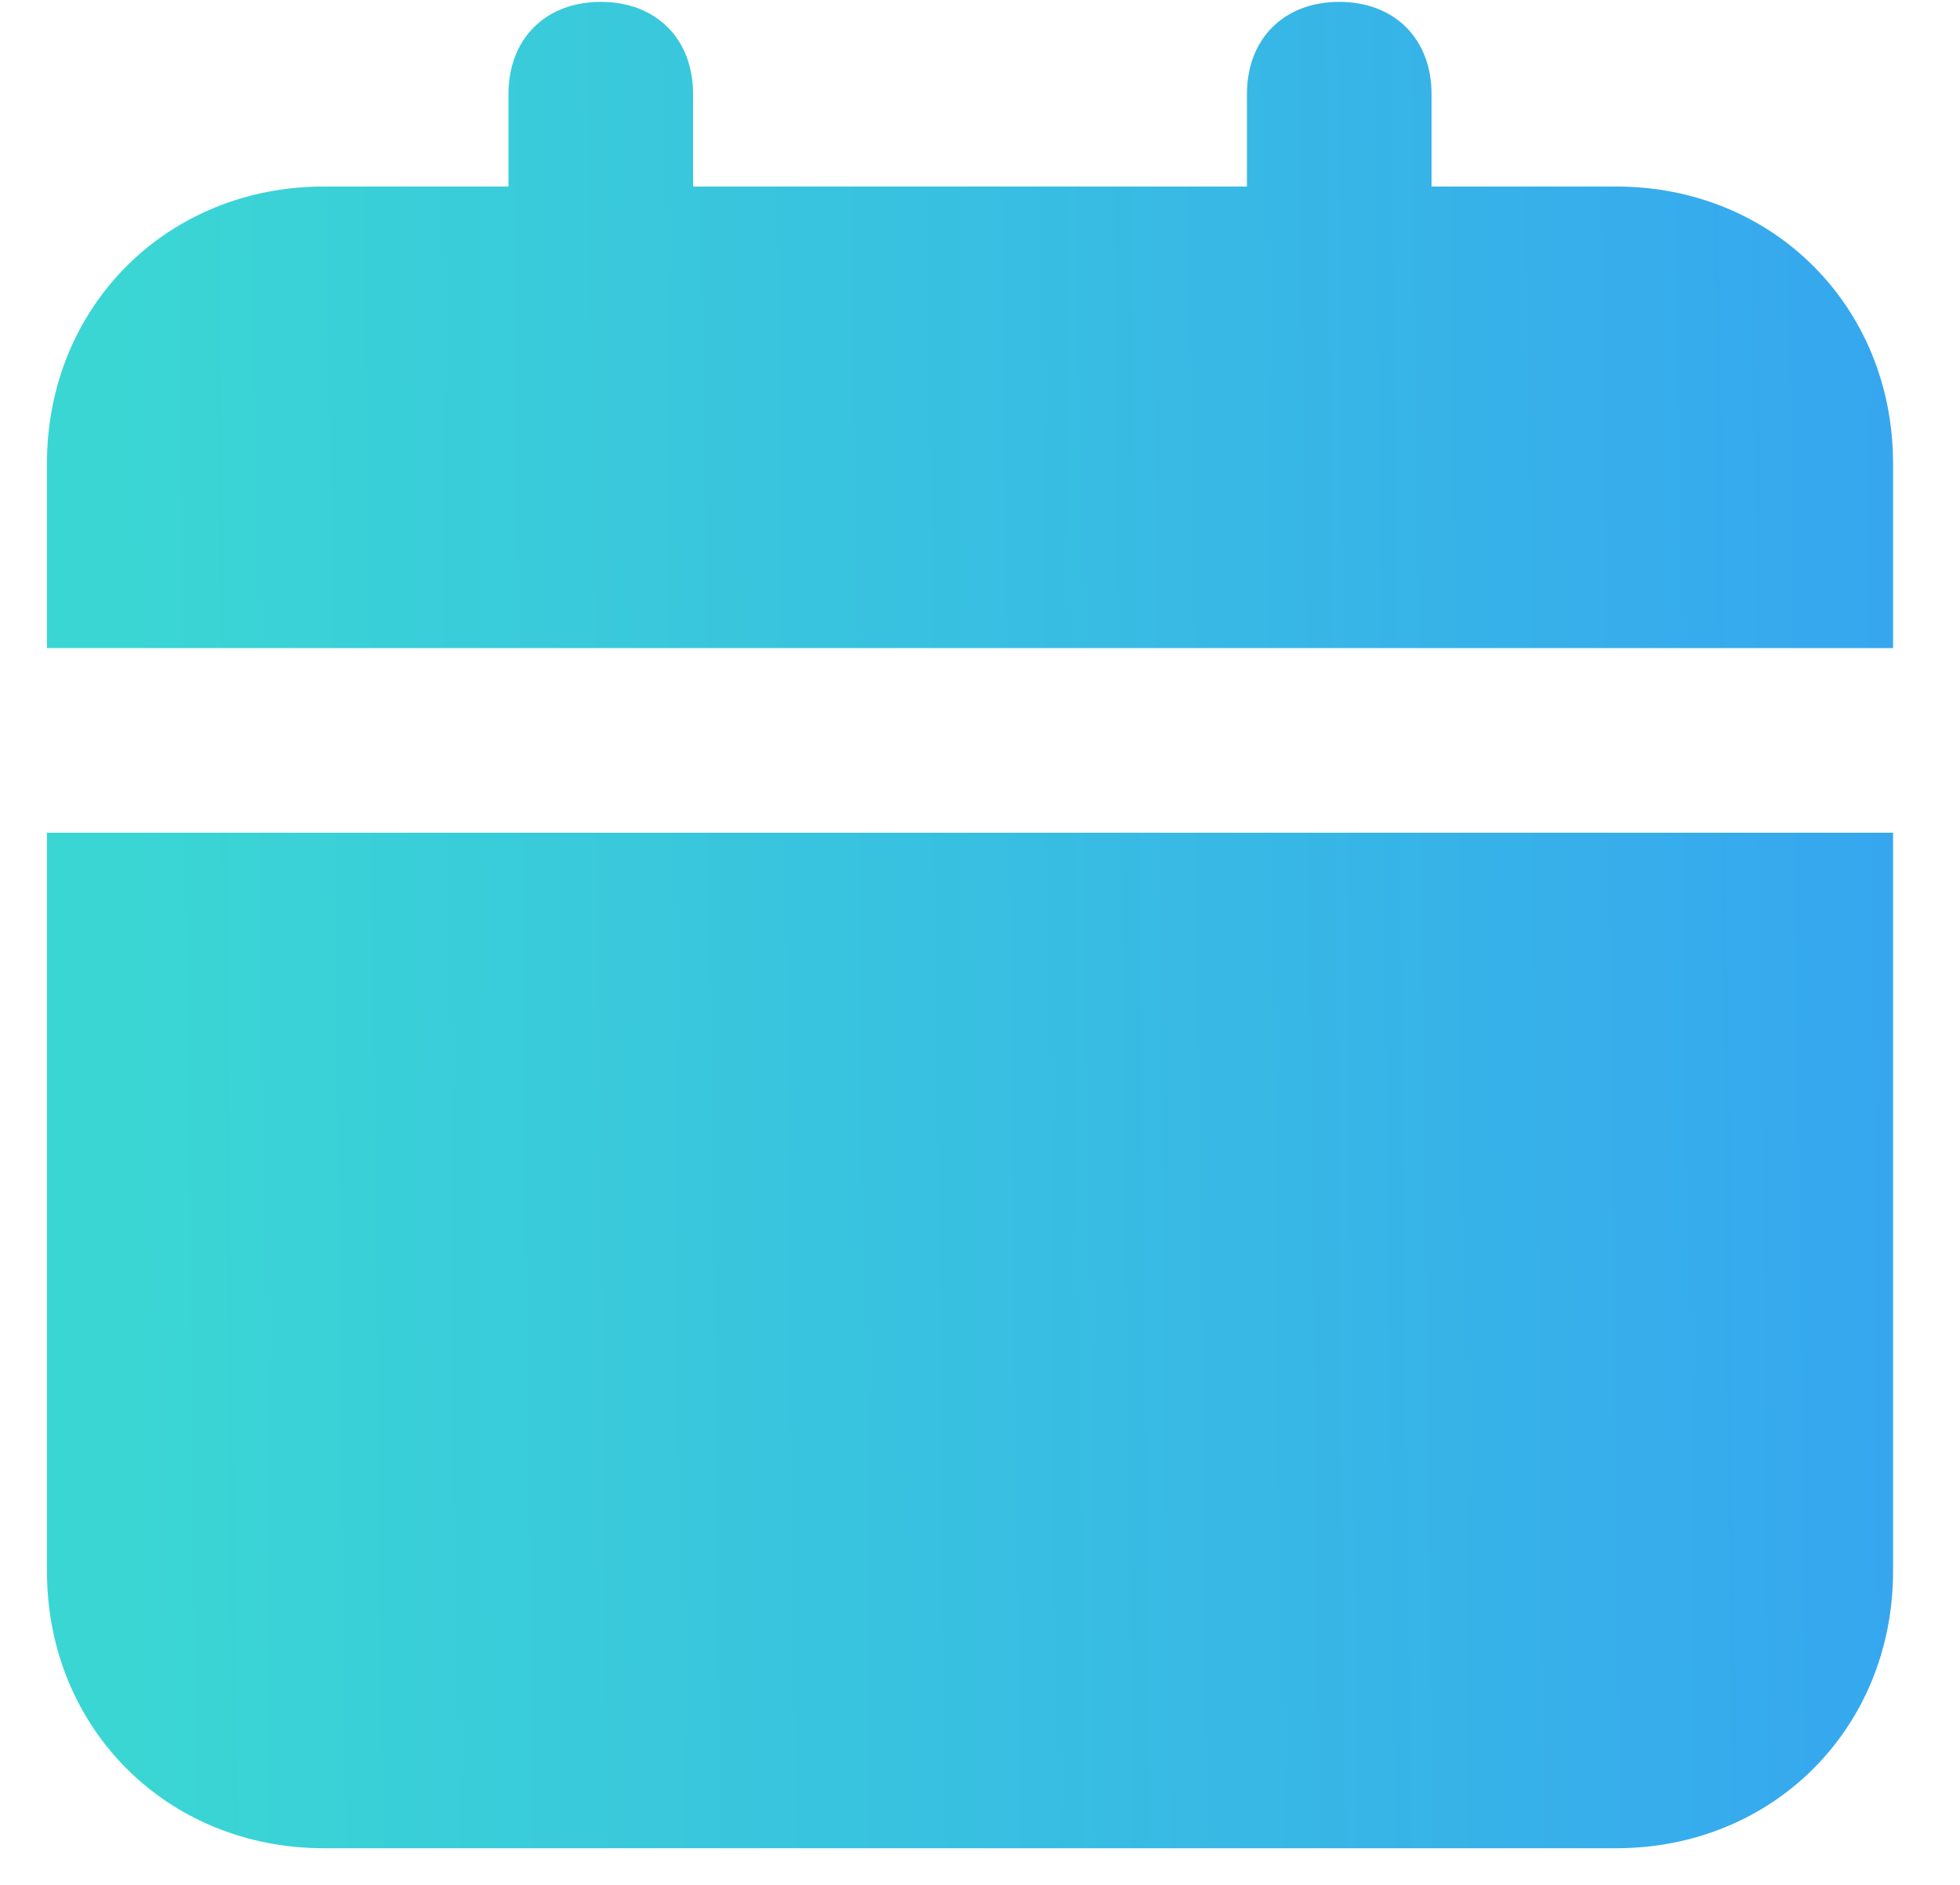 <svg width="26" height="25" viewBox="0 0 26 25" fill="none" xmlns="http://www.w3.org/2000/svg">
<g id="Vector">
<path id="Vector_2" d="M0.623 20.84C0.623 22.922 2.215 24.514 4.297 24.514H21.439C23.52 24.514 25.112 22.922 25.112 20.84V11.045H0.623V20.84ZM21.439 2.474H18.99V1.249C18.99 0.515 18.5 0.025 17.765 0.025C17.031 0.025 16.541 0.515 16.541 1.249V2.474H9.194V1.249C9.194 0.515 8.705 0.025 7.97 0.025C7.235 0.025 6.745 0.515 6.745 1.249V2.474H4.297C2.215 2.474 0.623 4.066 0.623 6.147V8.596H25.112V6.147C25.112 4.066 23.52 2.474 21.439 2.474Z" fill="url(#paint0_linear_205_3680)"/>
</g>
<defs>
<linearGradient id="paint0_linear_205_3680" x1="1.706" y1="12.01" x2="25.074" y2="11.746" gradientUnits="userSpaceOnUse">
<stop stop-color="#3AD6D4"/>
<stop offset="1" stop-color="#36A7EF"/>
</linearGradient>
</defs>
</svg>
